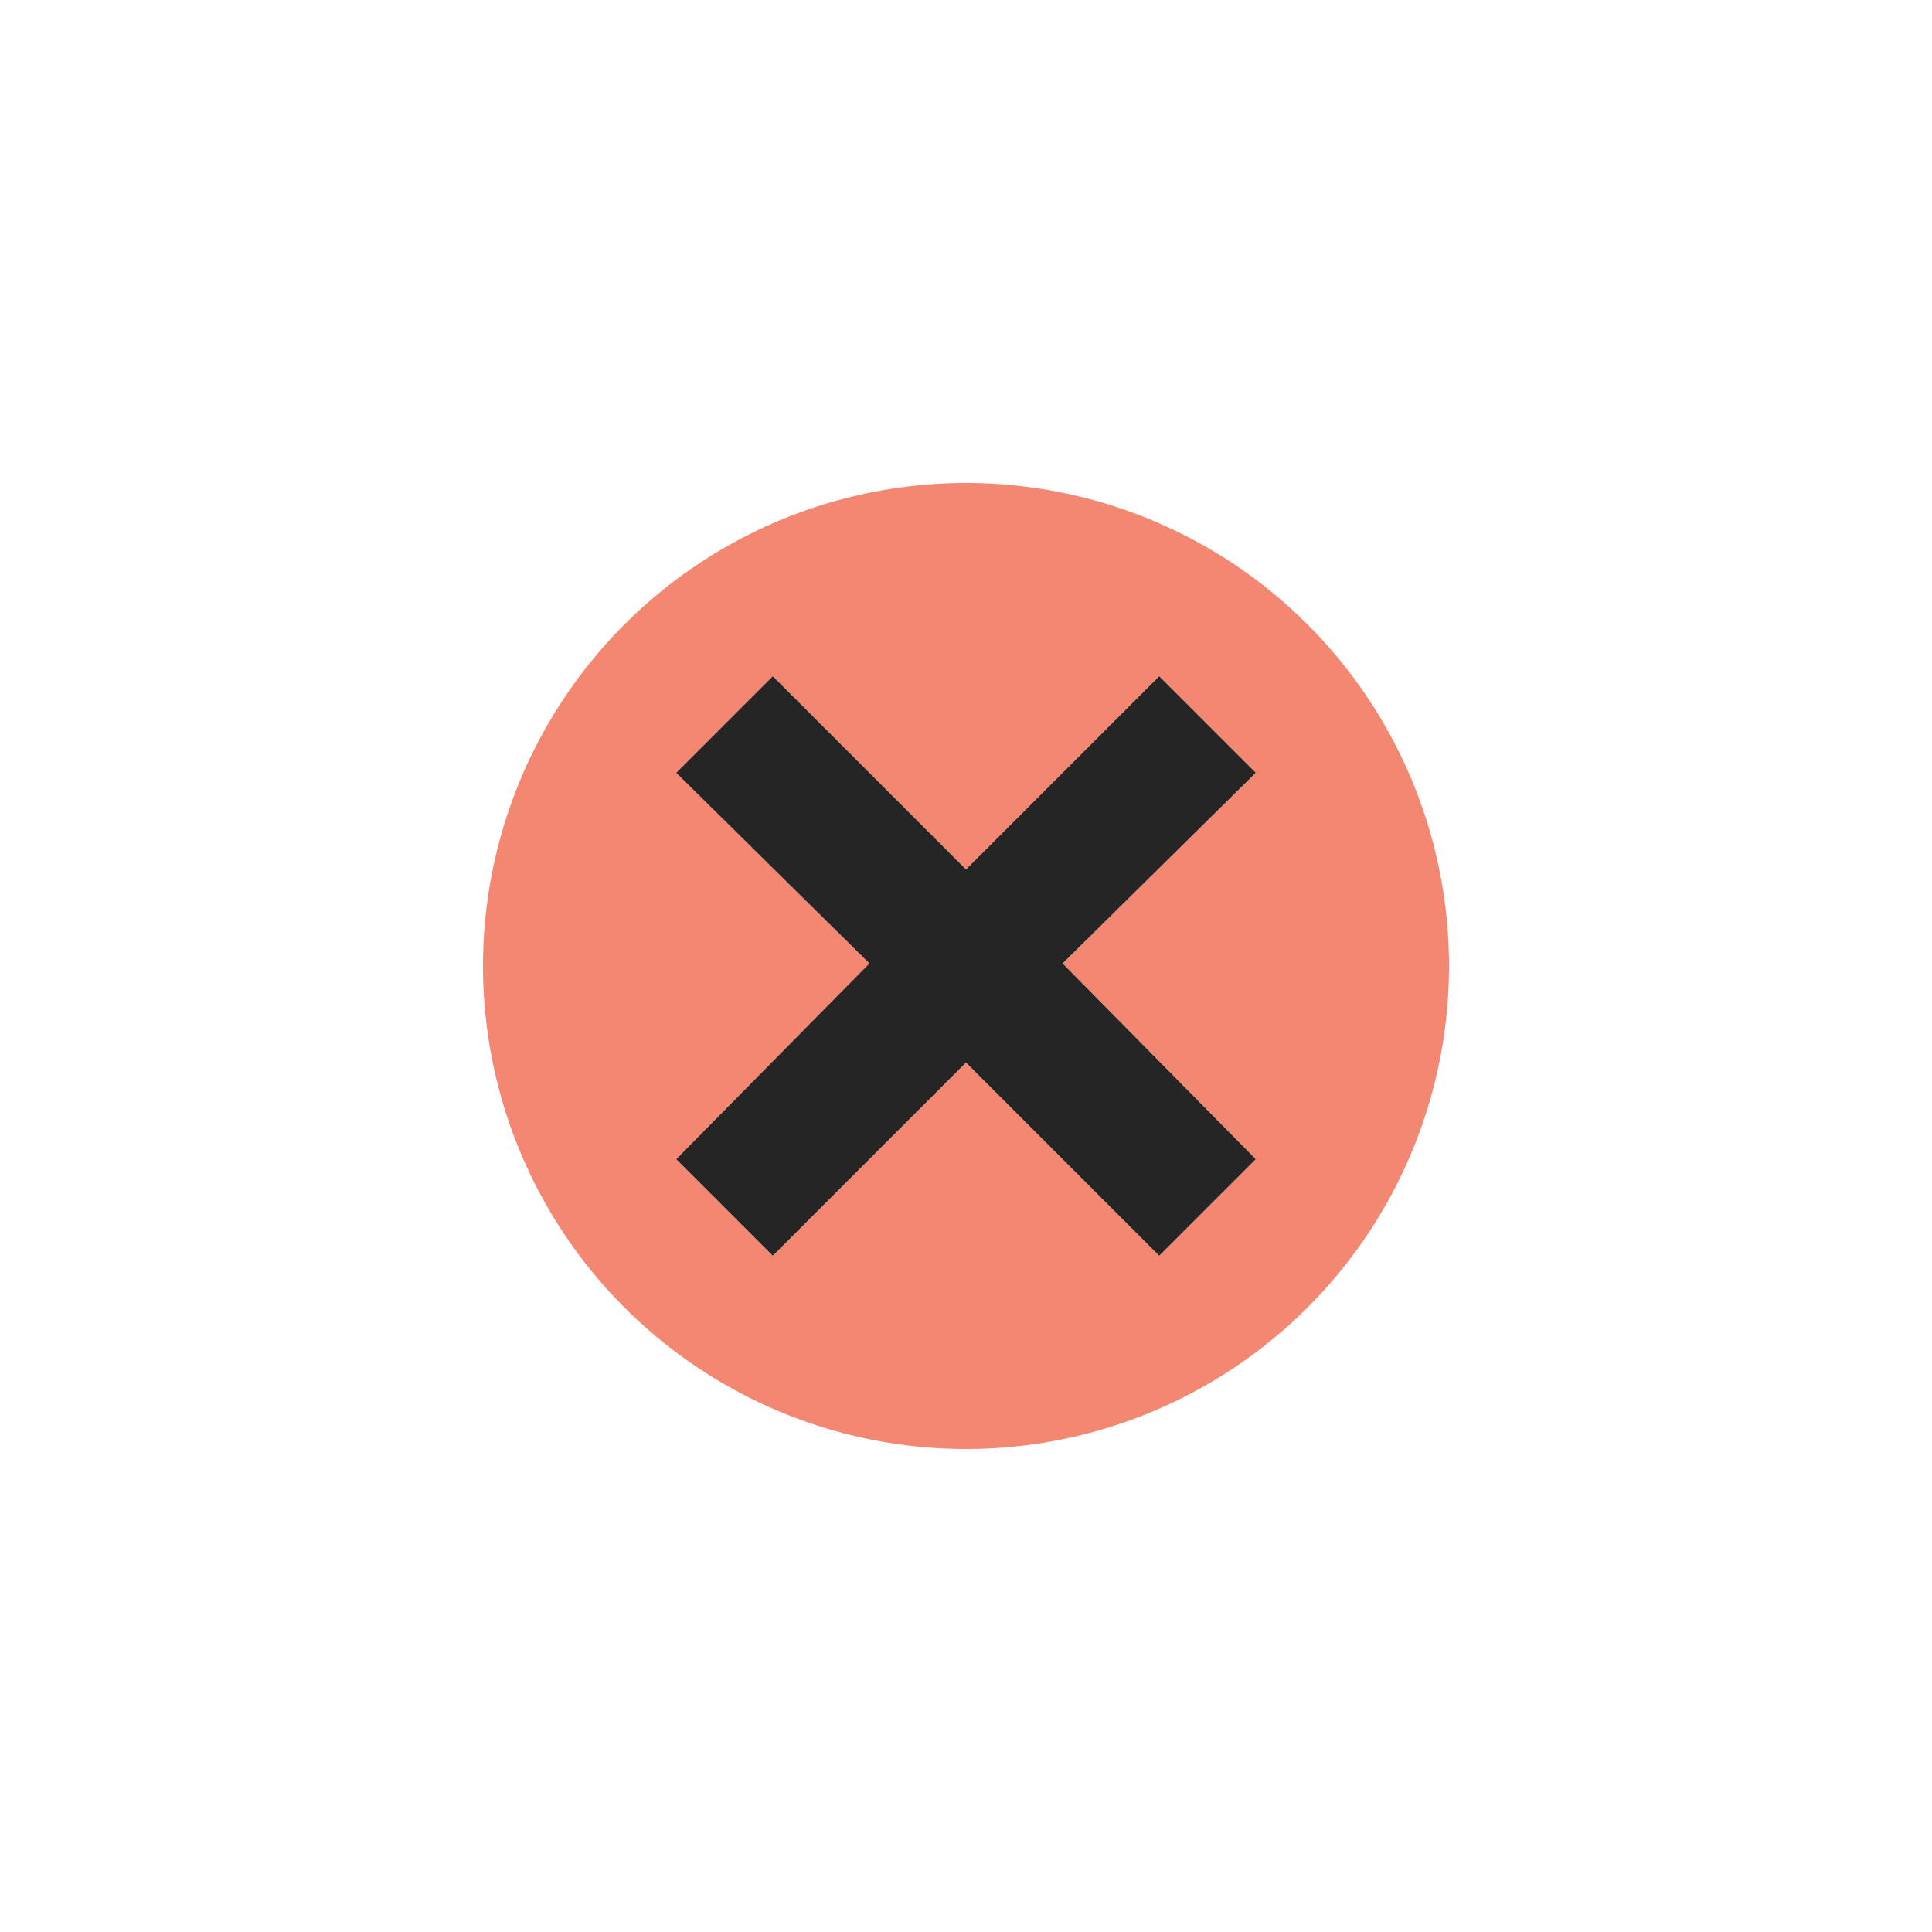 <svg xmlns="http://www.w3.org/2000/svg" height="30" width="30"><path d="M15 7.5a7.5 7.5 0 1 0 0 15 7.5 7.5 0 1 0 0-15zM19.5 18L18 19.5l-3-3-3 3-1.5-1.5 3-3.04-3-2.96 1.5-1.5 3 3 3-3 1.5 1.5-3 2.96z" fill="#f48771"/><path d="M19.5 12L18 10.5l-3 3-3-3-1.5 1.5 3 2.96-3 3.04 1.5 1.5 3-3 3 3 1.5-1.5-3-3.04z" fill="#252526"/></svg>